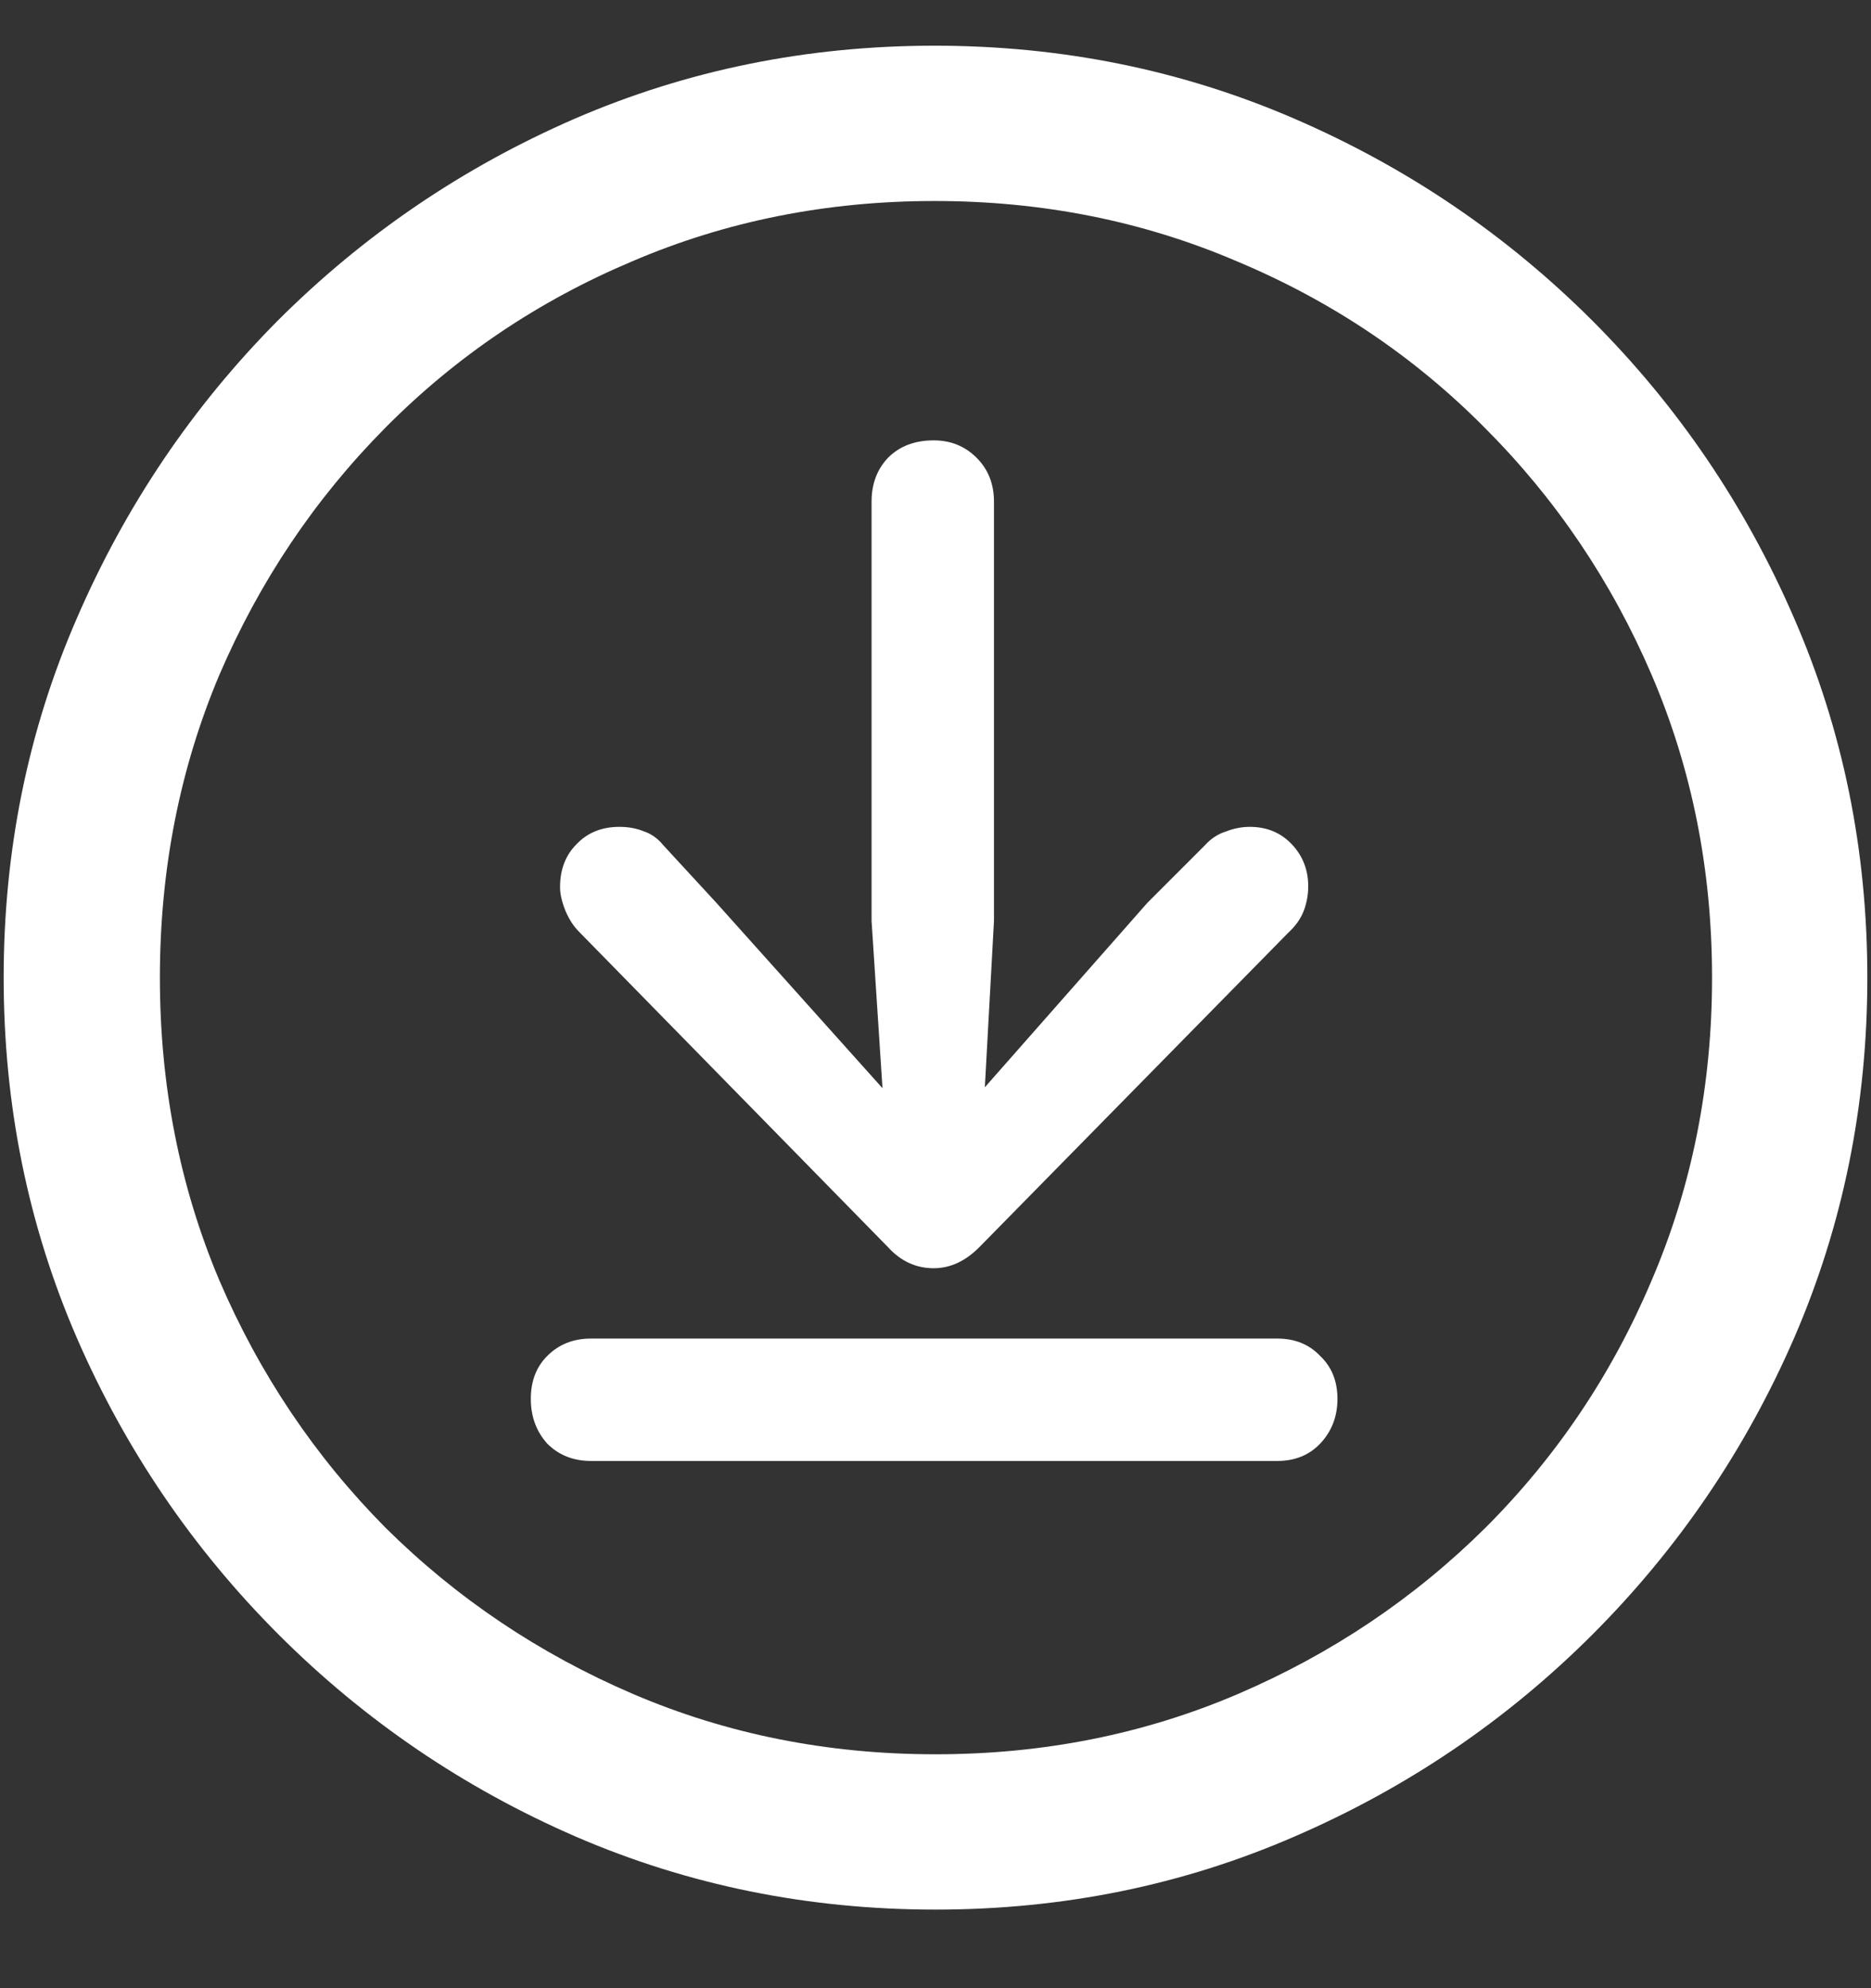 <?xml version="1.0" encoding="UTF-8"?>
<svg xmlns="http://www.w3.org/2000/svg" xmlns:xlink="http://www.w3.org/1999/xlink" width="24" height="25.5" viewBox="0 0 24 25.5" version="1.1">
<rect x="0" y="0" width="24" height="25.5" fill="#333333" stroke="none"/>
<g id="surface1">
<path style=" stroke:none;fill-rule:nonzero;fill:rgb(100%,100%,100%);fill-opacity:1;" d="M 12 24.492 C 13.633 24.492 15.168 24.18 16.605 23.555 C 18.051 22.93 19.324 22.066 20.426 20.965 C 21.527 19.863 22.391 18.594 23.016 17.156 C 23.641 15.711 23.953 14.172 23.953 12.539 C 23.953 10.906 23.641 9.371 23.016 7.934 C 22.391 6.488 21.527 5.215 20.426 4.113 C 19.324 3.012 18.051 2.148 16.605 1.523 C 15.16 0.898 13.621 0.586 11.988 0.586 C 10.355 0.586 8.816 0.898 7.371 1.523 C 5.934 2.148 4.664 3.012 3.562 4.113 C 2.469 5.215 1.609 6.488 0.984 7.934 C 0.359 9.371 0.047 10.906 0.047 12.539 C 0.047 14.172 0.359 15.711 0.984 17.156 C 1.609 18.594 2.473 19.863 3.574 20.965 C 4.676 22.066 5.945 22.93 7.383 23.555 C 8.828 24.18 10.367 24.492 12 24.492 Z M 12 22.5 C 10.617 22.5 9.324 22.242 8.121 21.727 C 6.918 21.211 5.859 20.5 4.945 19.594 C 4.039 18.68 3.328 17.621 2.812 16.418 C 2.305 15.215 2.051 13.922 2.051 12.539 C 2.051 11.156 2.305 9.863 2.812 8.66 C 3.328 7.457 4.039 6.398 4.945 5.484 C 5.852 4.57 6.906 3.859 8.109 3.352 C 9.312 2.836 10.605 2.578 11.988 2.578 C 13.371 2.578 14.664 2.836 15.867 3.352 C 17.078 3.859 18.137 4.57 19.043 5.484 C 19.957 6.398 20.672 7.457 21.188 8.66 C 21.703 9.863 21.961 11.156 21.961 12.539 C 21.961 13.922 21.703 15.215 21.188 16.418 C 20.68 17.621 19.969 18.68 19.055 19.594 C 18.141 20.5 17.082 21.211 15.879 21.727 C 14.676 22.242 13.383 22.5 12 22.5 Z M 11.977 16.266 C 12.188 16.266 12.383 16.176 12.562 15.996 L 16.523 11.965 C 16.617 11.879 16.684 11.785 16.723 11.684 C 16.762 11.582 16.781 11.477 16.781 11.367 C 16.781 11.156 16.711 10.977 16.57 10.828 C 16.43 10.68 16.25 10.605 16.031 10.605 C 15.93 10.605 15.828 10.625 15.727 10.664 C 15.625 10.695 15.535 10.754 15.457 10.84 L 14.719 11.578 L 12.633 13.945 L 12.75 11.812 L 12.75 6.434 C 12.75 6.207 12.676 6.02 12.527 5.871 C 12.379 5.723 12.195 5.648 11.977 5.648 C 11.734 5.648 11.539 5.723 11.391 5.871 C 11.25 6.02 11.18 6.207 11.18 6.434 L 11.18 11.812 L 11.32 13.957 L 9.188 11.578 L 8.508 10.84 C 8.438 10.754 8.355 10.695 8.262 10.664 C 8.168 10.625 8.062 10.605 7.945 10.605 C 7.719 10.605 7.535 10.68 7.395 10.828 C 7.254 10.969 7.184 11.152 7.184 11.379 C 7.184 11.465 7.207 11.566 7.254 11.684 C 7.301 11.793 7.359 11.883 7.43 11.953 L 11.391 15.996 C 11.555 16.176 11.75 16.266 11.977 16.266 Z M 7.582 18.738 L 16.383 18.738 C 16.609 18.738 16.793 18.664 16.934 18.516 C 17.082 18.359 17.156 18.168 17.156 17.941 C 17.156 17.715 17.082 17.531 16.934 17.391 C 16.793 17.242 16.609 17.168 16.383 17.168 L 7.582 17.168 C 7.355 17.168 7.168 17.242 7.02 17.391 C 6.879 17.531 6.809 17.715 6.809 17.941 C 6.809 18.168 6.879 18.359 7.02 18.516 C 7.168 18.664 7.355 18.738 7.582 18.738 Z M 7.582 18.738 "/>
</g>
</svg>
